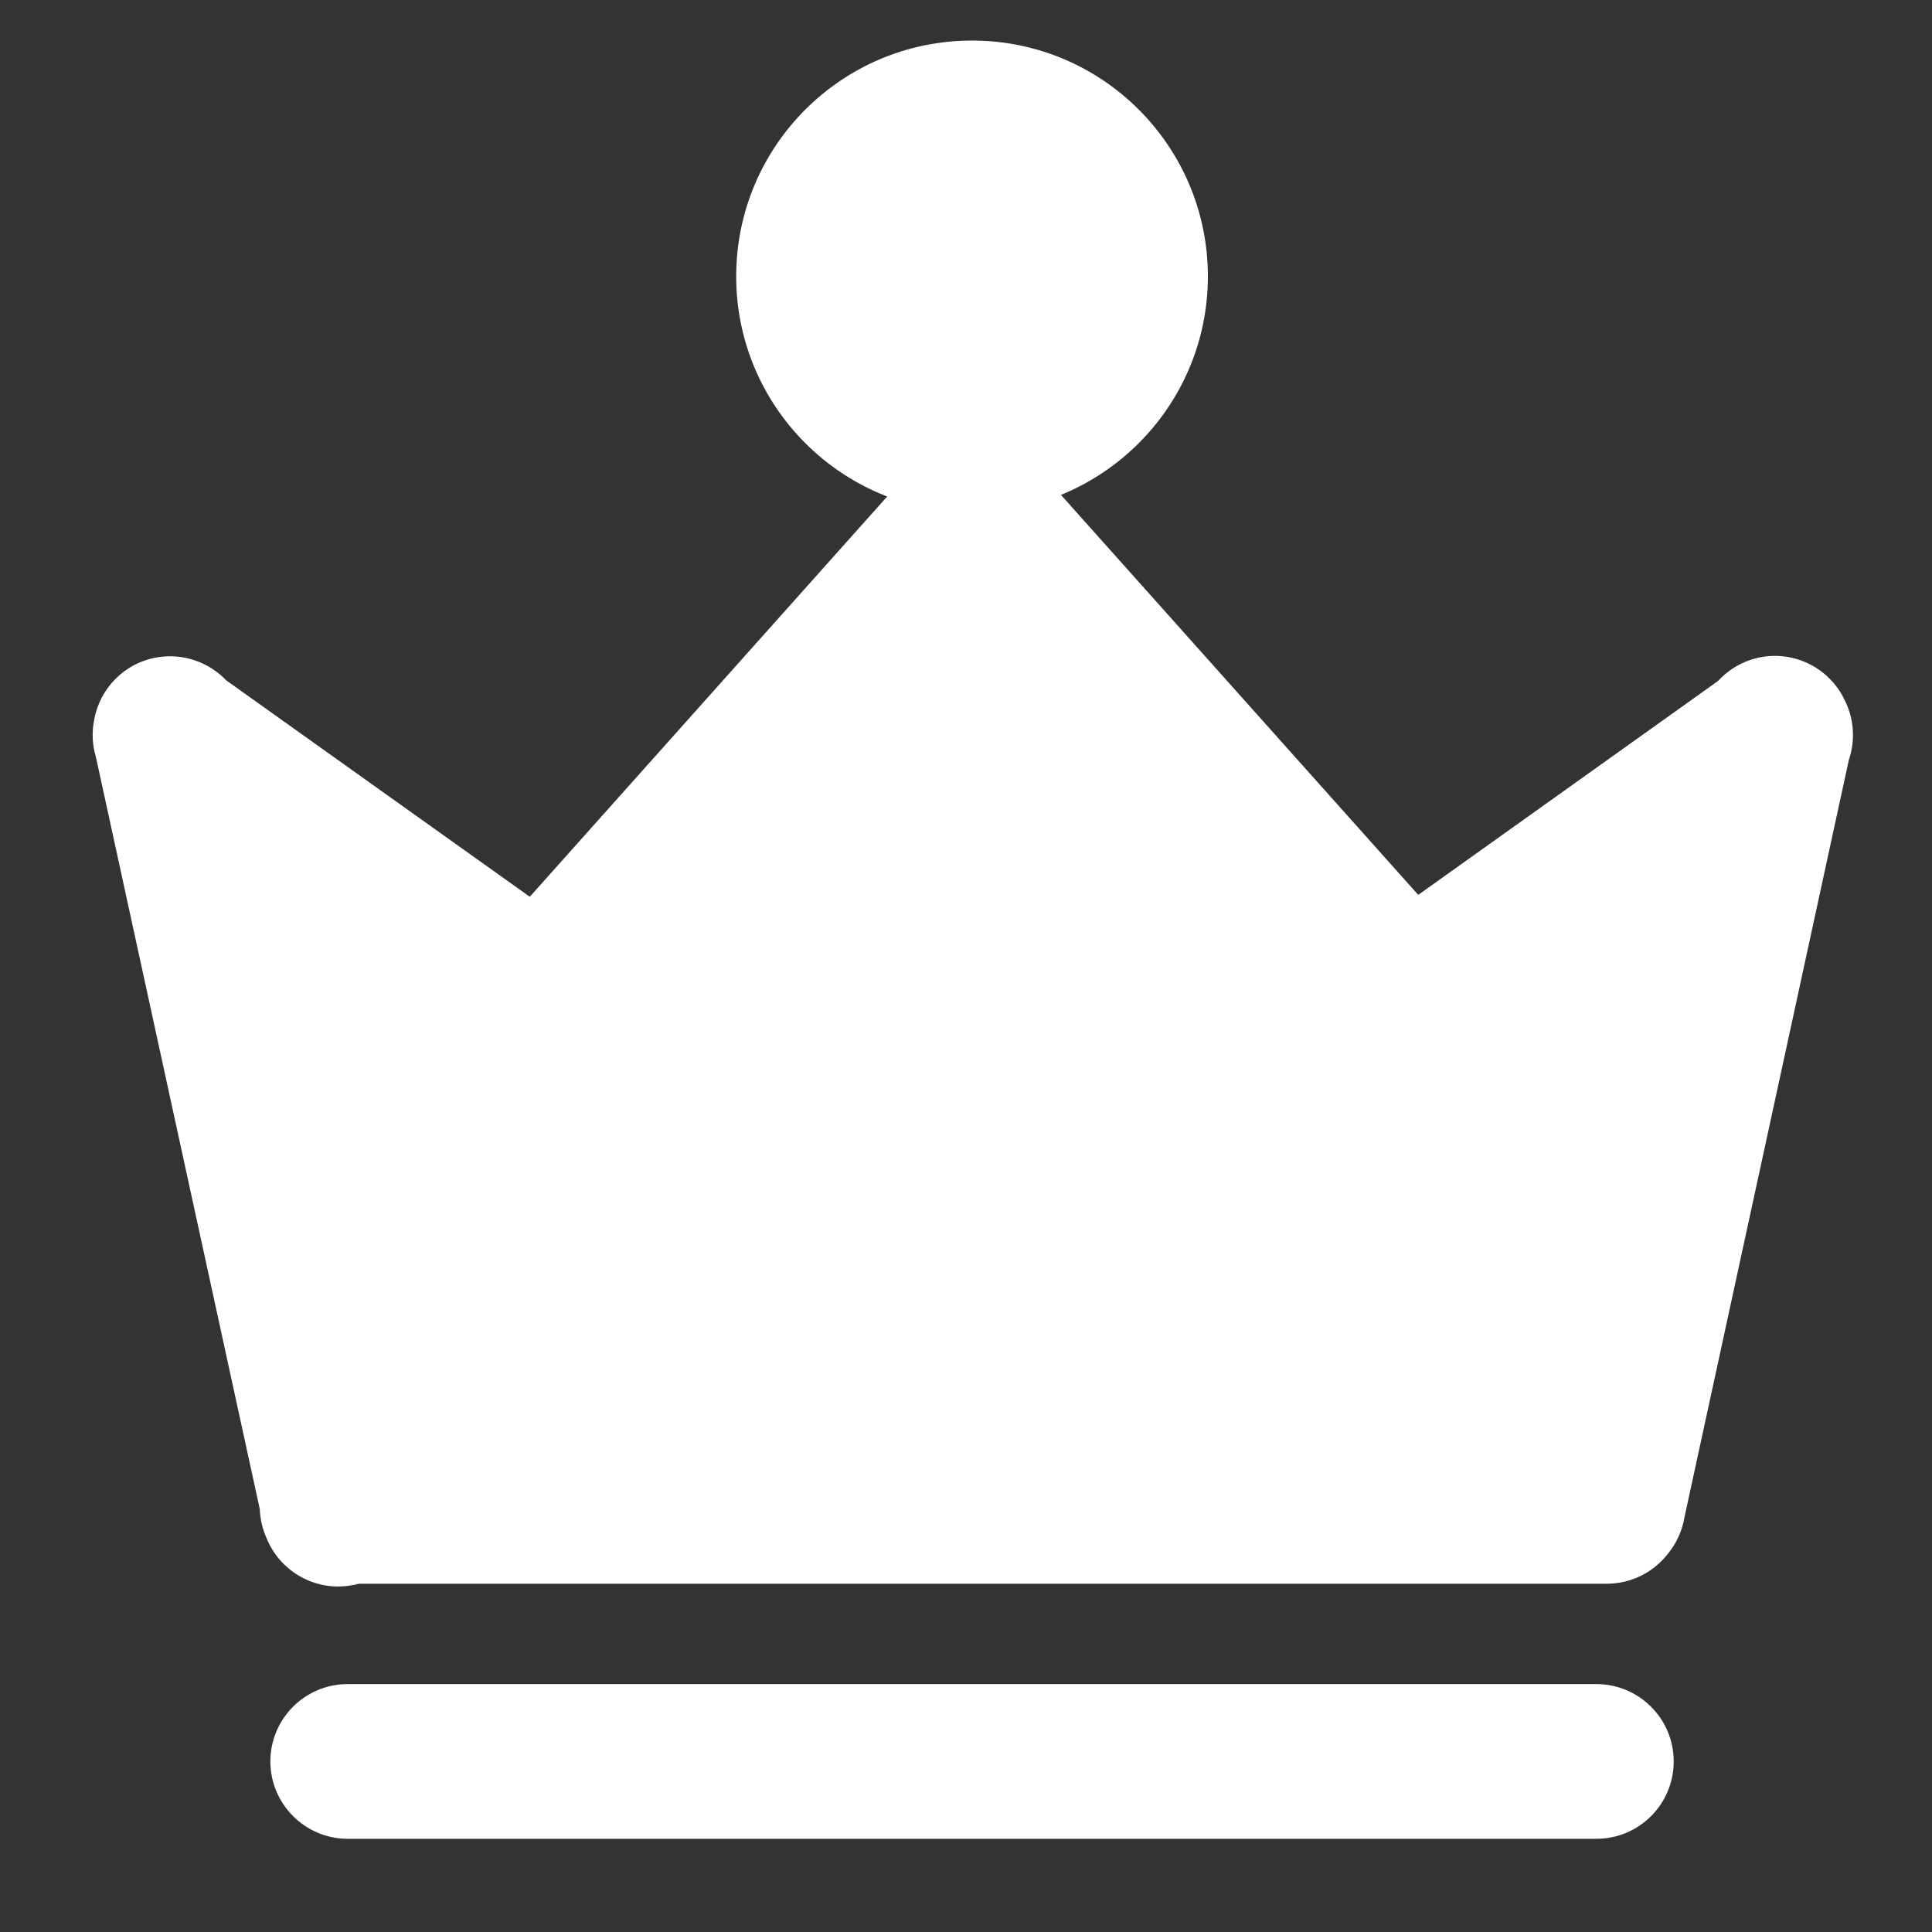 <?xml version="1.0" standalone="no"?>
<!DOCTYPE svg PUBLIC "-//W3C//DTD SVG 20010904//EN"
 "http://www.w3.org/TR/2001/REC-SVG-20010904/DTD/svg10.dtd">
<svg t="1569285942437" class="icon" viewBox="0 0 1024 1024" version="1.1" xmlns="http://www.w3.org/2000/svg" p-id="573" width="16" height="16"><rect x="0" y="0" width="1024" height="1024" fill="#333333" stroke="none"/><path d="M143.3 933.6c0-22.6 18.3-41 41-41h661.8c22.6 0 41 18.3 41 41 0 22.6-18.3 41-41 41H184.3c-22.6 0-41-18.4-41-41zM979.9 402.9c3.6-10.6 2.9-22.4-2.7-32.8-0.1-0.3-0.3-0.5-0.4-0.8v-0.1c-5.8-10.7-16.3-18.8-29.3-21-14.2-2.4-27.9 2.9-37 12.8L751.7 474.3 548.3 246.6c-1.4-1.5-2.8-2.9-4.3-4.2l-0.2-0.2c-16.9-15.1-42.8-13.6-57.8 3.3L280.8 475.3 119.9 360.6c-9.1-9.5-22.5-14.5-36.5-12.2-17.5 2.9-30.6 16.6-33.5 33.2-1.3 6.5-1 13.2 0.9 19.5l86.9 398.8c0.2 5.3 1.4 10.3 3.4 14.9 6.9 17.7 25.5 28.8 44.9 25.5 1.4-0.2 2.8-0.5 4.2-0.9h661.4c13.3 0 25.1-6.3 32.6-16.1 4.3-5.3 7.4-11.8 8.6-19.1l87.1-401.3z" fill="#ffffff" p-id="574"></path><path d="M515.2 21.5c-69.1 0-125 56-125 125s56 125 125 125 125-56 125-125-55.9-125-125-125z" fill="#ffffff" p-id="575"></path></svg>